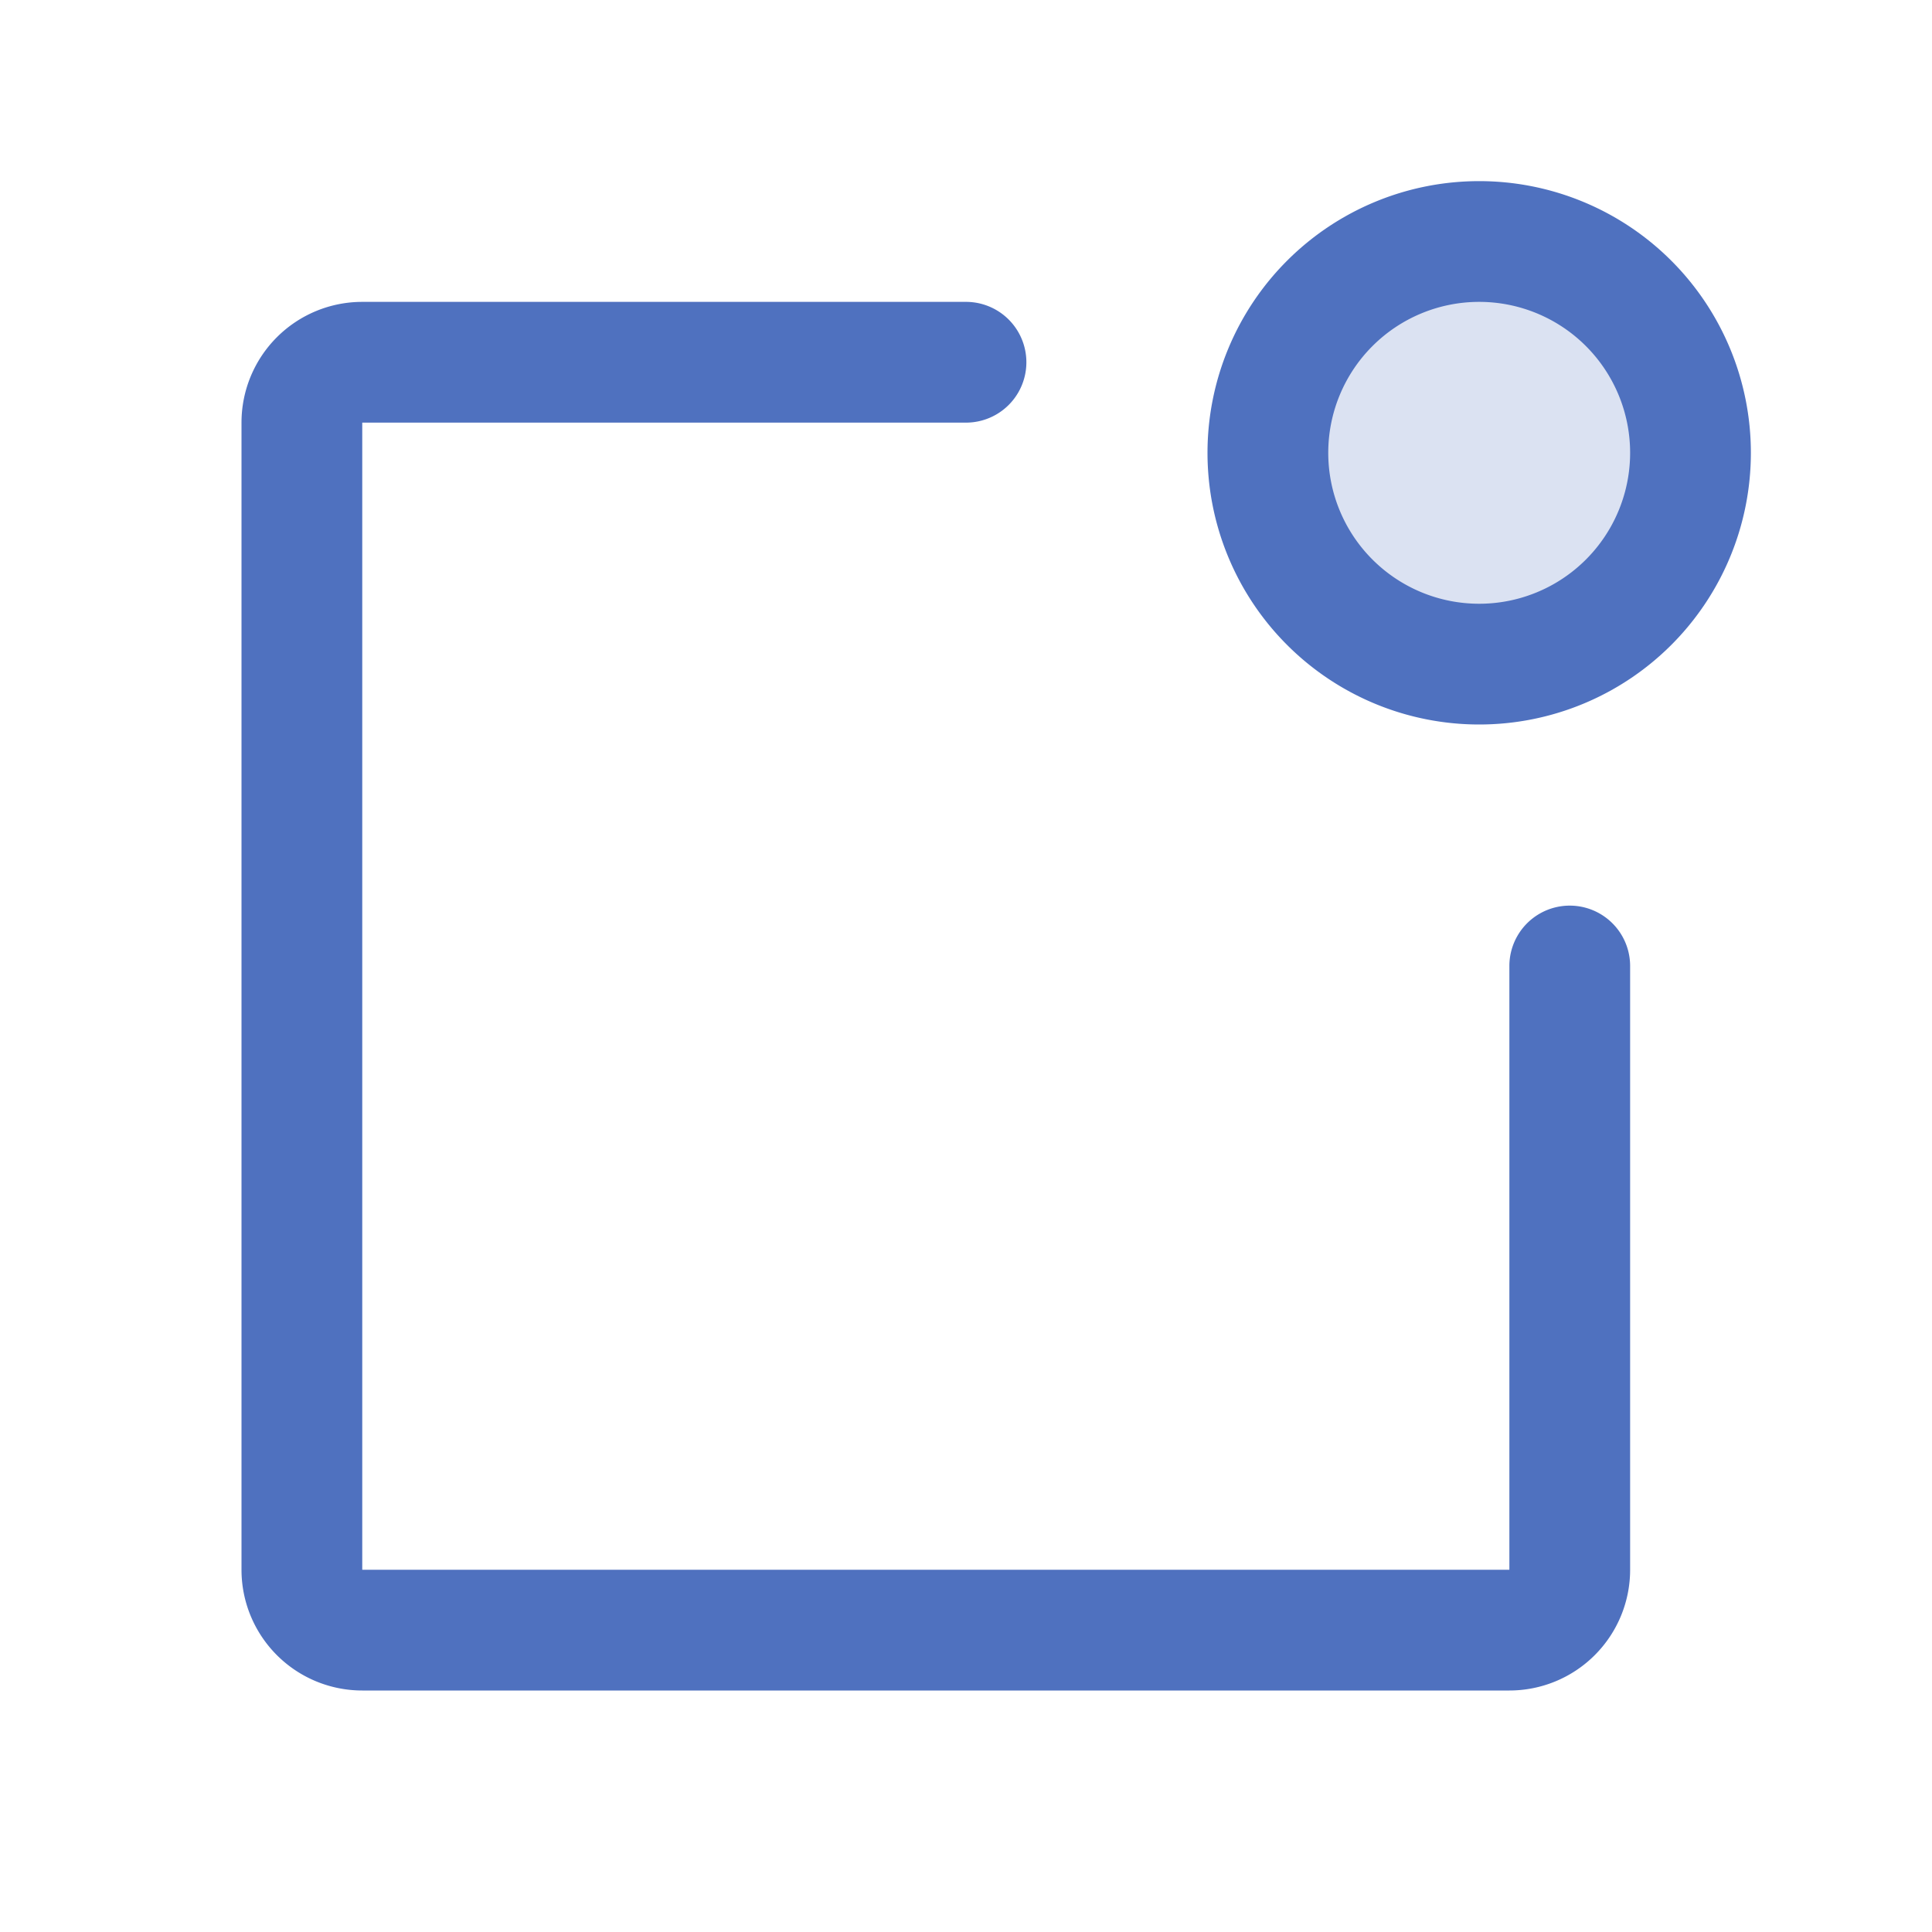 <svg xmlns="http://www.w3.org/2000/svg" viewBox="0 0 256 256" fill="#4F71BF"><path d="M224,60a28,28,0,1,1-28-28A28,28,0,0,1,224,60Z" opacity="0.2"/><path d="M216,128v80a16,16,0,0,1-16,16H48a16,16,0,0,1-16-16V56A16,16,0,0,1,48,40h80a8,8,0,0,1,0,16H48V208H200V128a8,8,0,0,1,16,0Zm16-68a36,36,0,1,1-36-36A36,36,0,0,1,232,60Zm-16,0a20,20,0,1,0-20,20A20,20,0,0,0,216,60Z"/></svg>